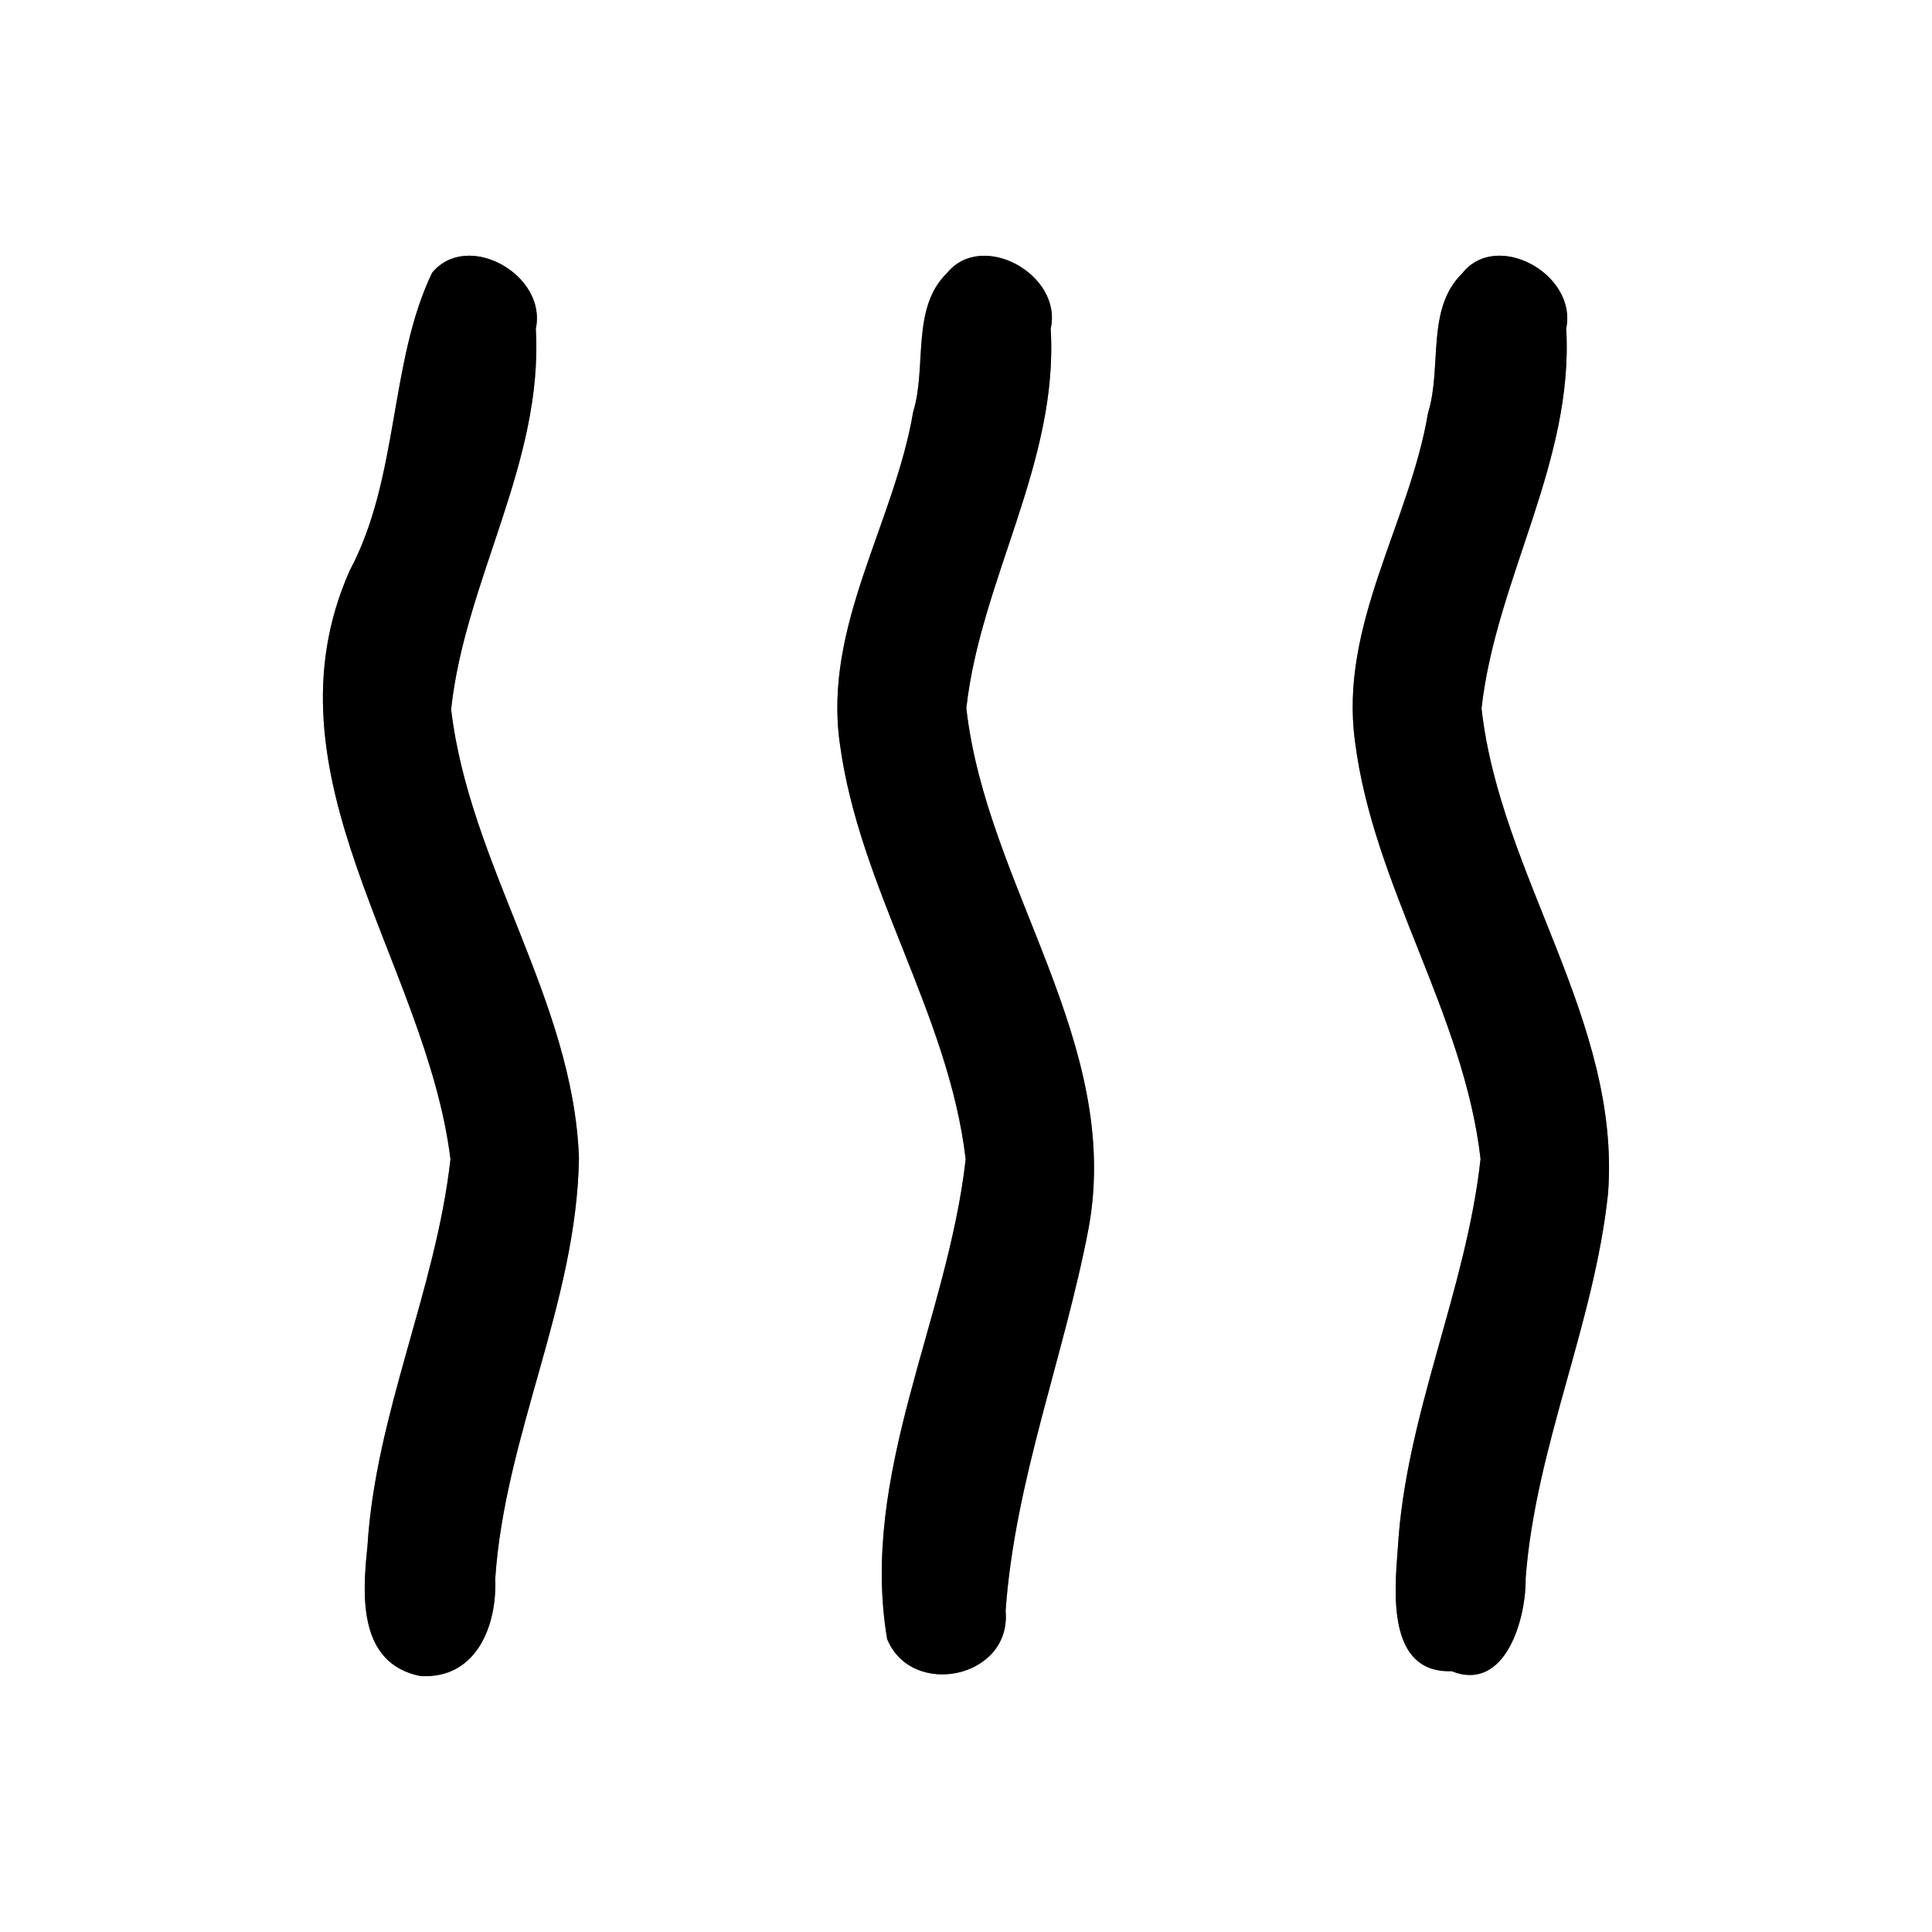 <?xml version="1.0" encoding="UTF-8" ?>
<!DOCTYPE svg PUBLIC "-//W3C//DTD SVG 1.1//EN" "http://www.w3.org/Graphics/SVG/1.1/DTD/svg11.dtd">
<svg width="60pt" height="60pt" viewBox="0 0 60 60" version="1.1" xmlns="http://www.w3.org/2000/svg">
<rect x="0" y="0" width="60" height="60" fill="#808080" stroke="none"/>
<g id="#ffffffff">
<path fill="#ffffff" opacity="1.00" d=" M 0.00 0.00 L 60.00 0.00 L 60.00 60.00 L 0.00 60.00 L 0.00 0.00 M 13.42 8.47 C 12.08 11.25 12.40 14.84 10.86 17.72 C 8.04 24.08 13.23 29.86 13.99 36.00 C 13.53 40.09 11.66 43.90 11.41 48.04 C 11.25 49.54 11.12 51.66 13.05 52.05 C 14.79 52.16 15.44 50.49 15.38 49.03 C 15.68 44.56 17.91 40.45 17.98 35.96 C 17.80 31.04 14.58 26.87 14.01 22.03 C 14.44 18.01 16.88 14.37 16.64 10.21 C 17.00 8.54 14.52 7.14 13.42 8.47 M 29.41 8.48 C 28.29 9.57 28.79 11.39 28.36 12.79 C 27.77 16.26 25.57 19.44 26.08 23.08 C 26.68 27.58 29.46 31.48 29.99 36.00 C 29.43 40.99 26.69 45.78 27.55 50.90 C 28.31 52.76 31.42 52.12 31.23 50.03 C 31.52 45.95 33.05 42.13 33.81 38.13 C 34.86 32.37 30.63 27.52 30.01 21.99 C 30.46 17.98 32.88 14.35 32.63 10.21 C 33.01 8.53 30.50 7.14 29.41 8.48 M 45.41 8.49 C 44.28 9.59 44.79 11.41 44.35 12.82 C 43.77 16.26 41.59 19.41 42.08 23.02 C 42.65 27.54 45.46 31.46 45.98 35.99 C 45.53 40.10 43.65 43.93 43.41 48.09 C 43.31 49.41 43.06 51.97 45.08 51.90 C 46.76 52.57 47.40 50.25 47.38 49.02 C 47.69 44.92 49.51 41.13 49.94 37.06 C 50.34 31.69 46.59 27.20 46.01 22.00 C 46.46 17.98 48.88 14.35 48.64 10.20 C 48.99 8.52 46.48 7.13 45.41 8.49 Z" />
</g>
<g id="#000000ff">
<path fill="#000000" opacity="1.00" d=" M 13.42 8.47 C 14.52 7.14 17.00 8.54 16.64 10.21 C 16.88 14.37 14.44 18.01 14.01 22.03 C 14.58 26.87 17.80 31.04 17.98 35.96 C 17.91 40.45 15.68 44.56 15.38 49.03 C 15.44 50.49 14.79 52.16 13.05 52.05 C 11.12 51.66 11.25 49.54 11.41 48.04 C 11.66 43.90 13.53 40.09 13.99 36.00 C 13.23 29.86 8.04 24.08 10.86 17.72 C 12.40 14.84 12.08 11.25 13.42 8.47 Z" />
<path fill="#000000" opacity="1.00" d=" M 29.41 8.48 C 30.50 7.14 33.01 8.53 32.63 10.21 C 32.88 14.35 30.46 17.98 30.01 21.99 C 30.63 27.52 34.86 32.37 33.81 38.13 C 33.05 42.13 31.52 45.95 31.23 50.03 C 31.42 52.12 28.31 52.76 27.55 50.90 C 26.69 45.78 29.43 40.99 29.99 36.00 C 29.46 31.48 26.68 27.58 26.08 23.08 C 25.57 19.44 27.77 16.26 28.36 12.79 C 28.79 11.39 28.29 9.57 29.41 8.48 Z" />
<path fill="#000000" opacity="1.00" d=" M 45.41 8.49 C 46.48 7.13 48.99 8.52 48.64 10.20 C 48.88 14.35 46.46 17.98 46.01 22.00 C 46.59 27.20 50.34 31.69 49.94 37.06 C 49.51 41.13 47.69 44.92 47.38 49.02 C 47.40 50.25 46.76 52.57 45.08 51.90 C 43.06 51.97 43.31 49.41 43.41 48.09 C 43.65 43.93 45.53 40.10 45.98 35.99 C 45.46 31.46 42.65 27.54 42.08 23.02 C 41.59 19.41 43.77 16.26 44.35 12.82 C 44.79 11.41 44.28 9.59 45.41 8.49 Z" />
</g>
</svg>

